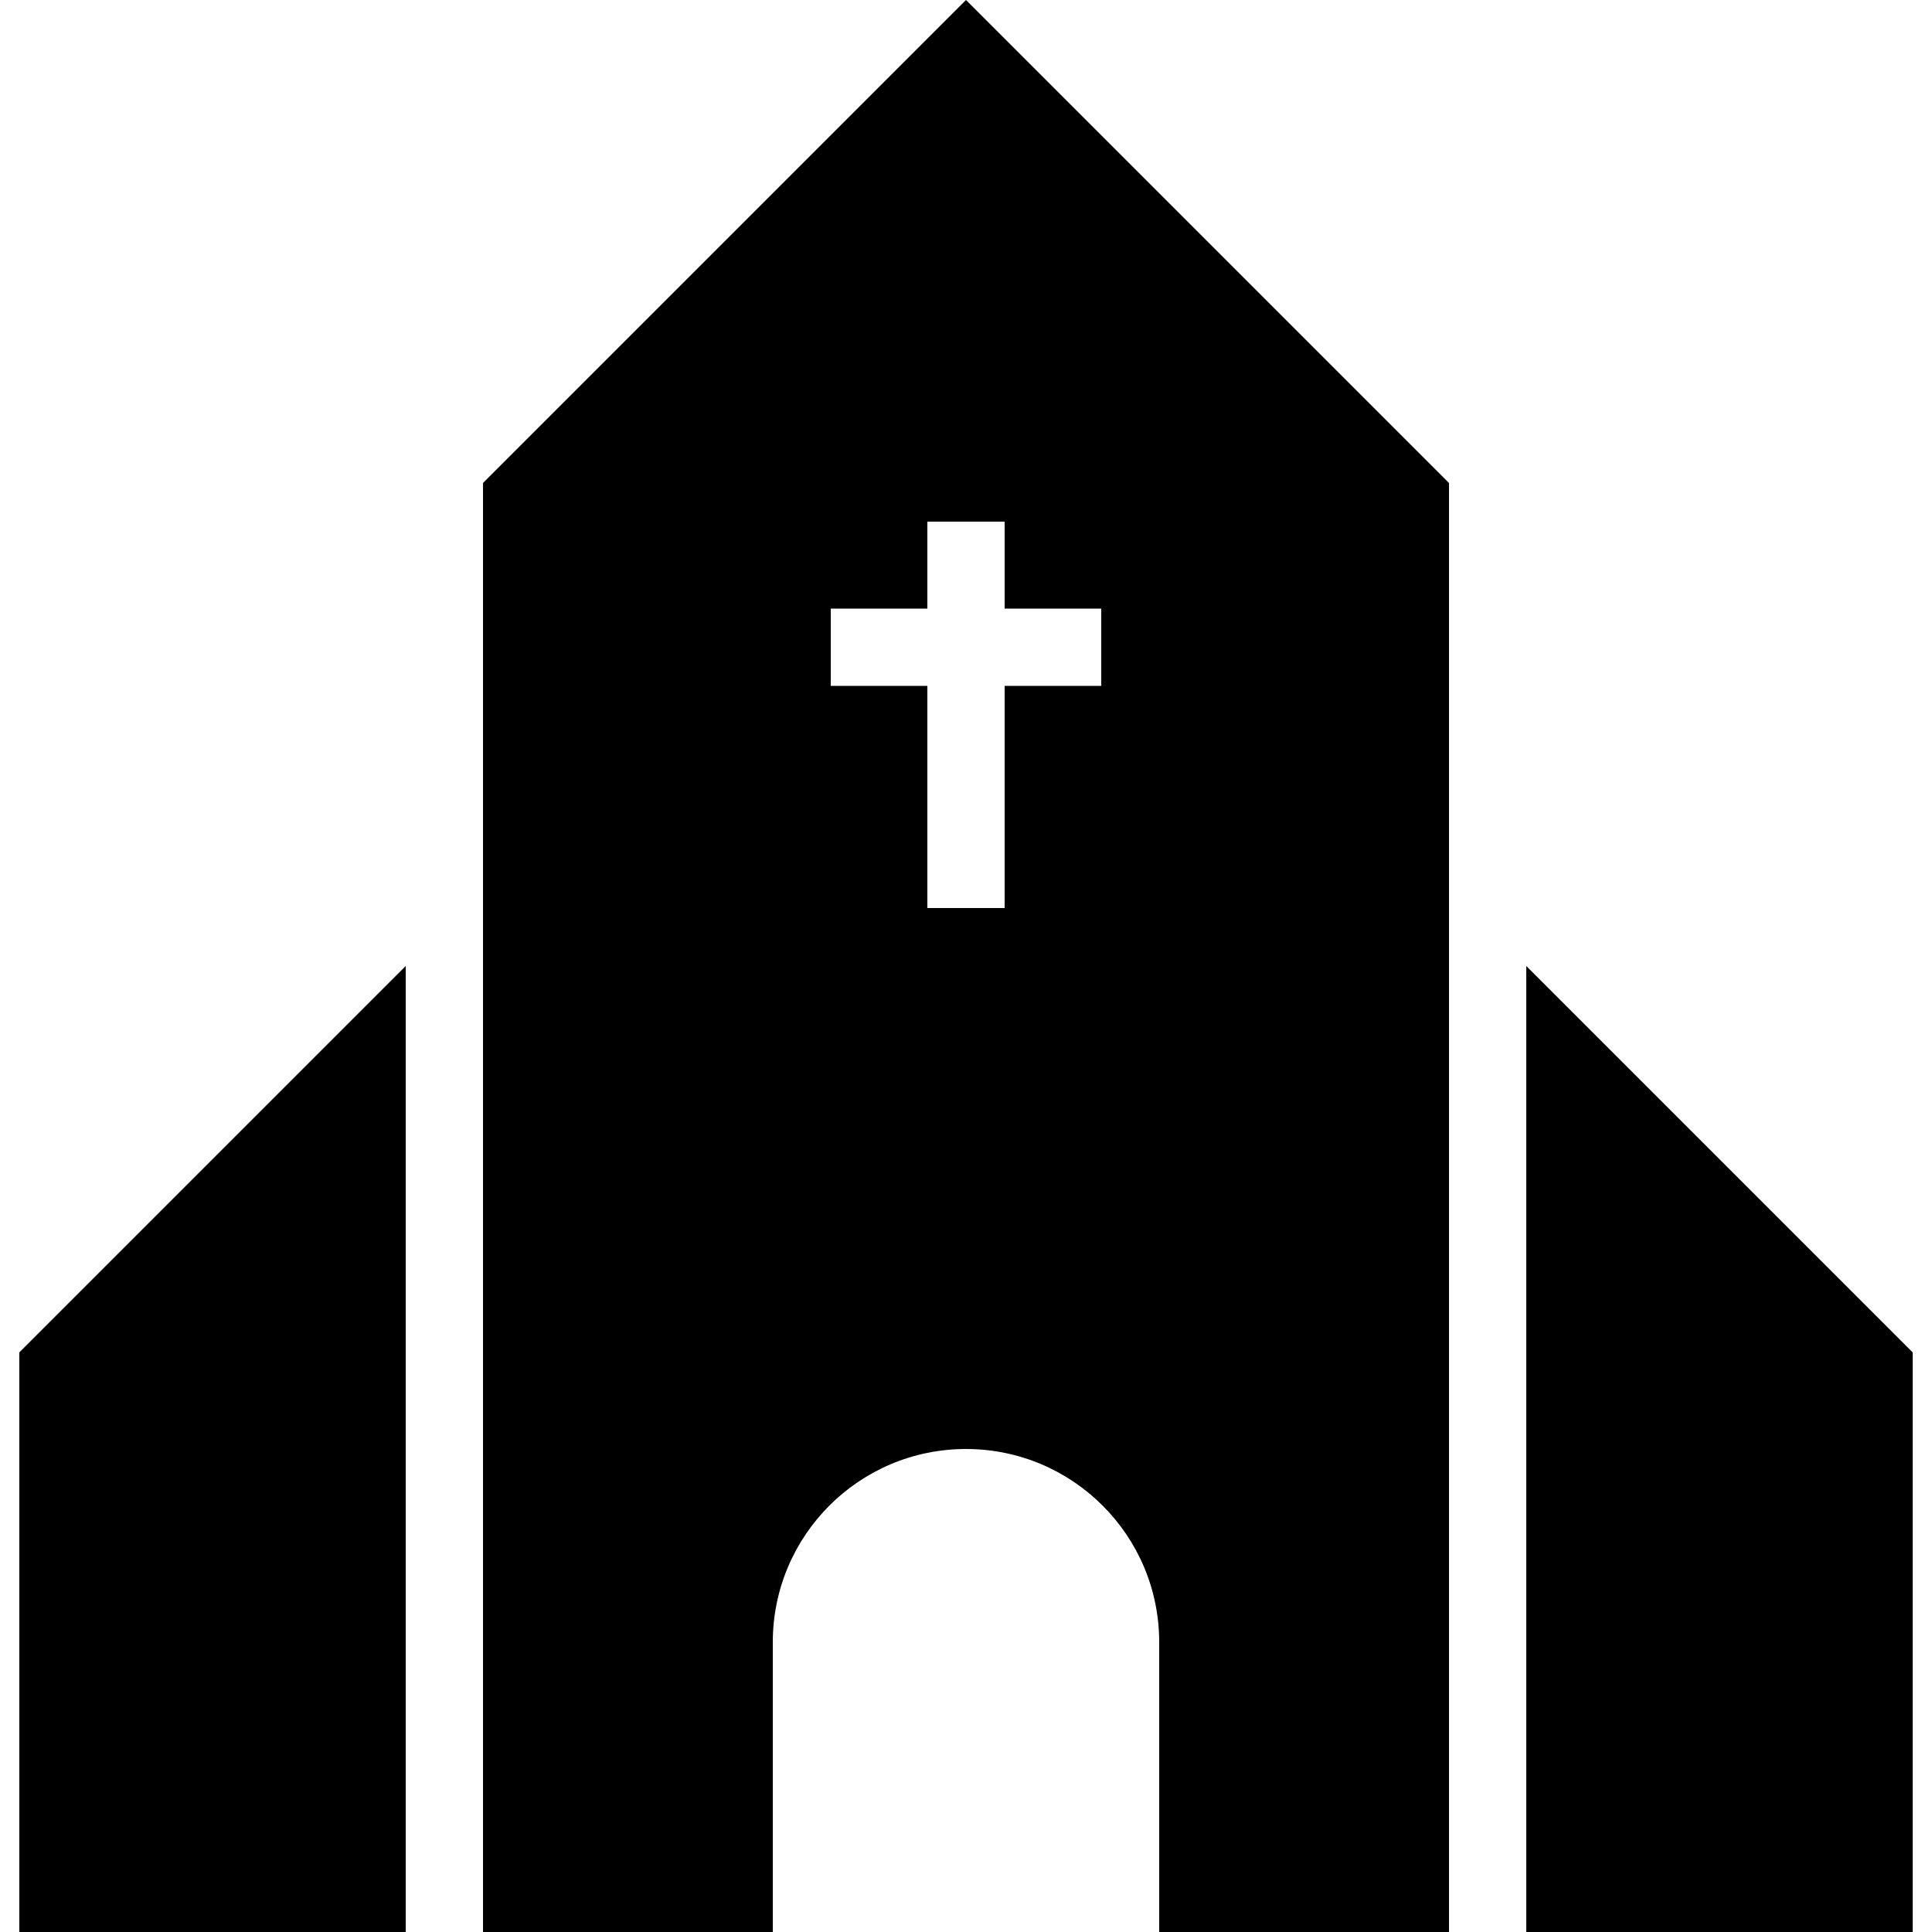 <svg xmlns="http://www.w3.org/2000/svg" width="200" height="200" viewBox="0 0 200 200"><path fill="#000" fill-rule="evenodd" d="M100 0l50 50v150h-30v-30c0-11.046-8.954-20-20-20s-20 8.954-20 20v30H50V50l50-50zm4 54h-8v9H86v8h10v23h8V71h10v-8h-10v-9zM2 140l40-40v100H2v-60zm196 0l-40-40v100h40v-60z"/></svg>